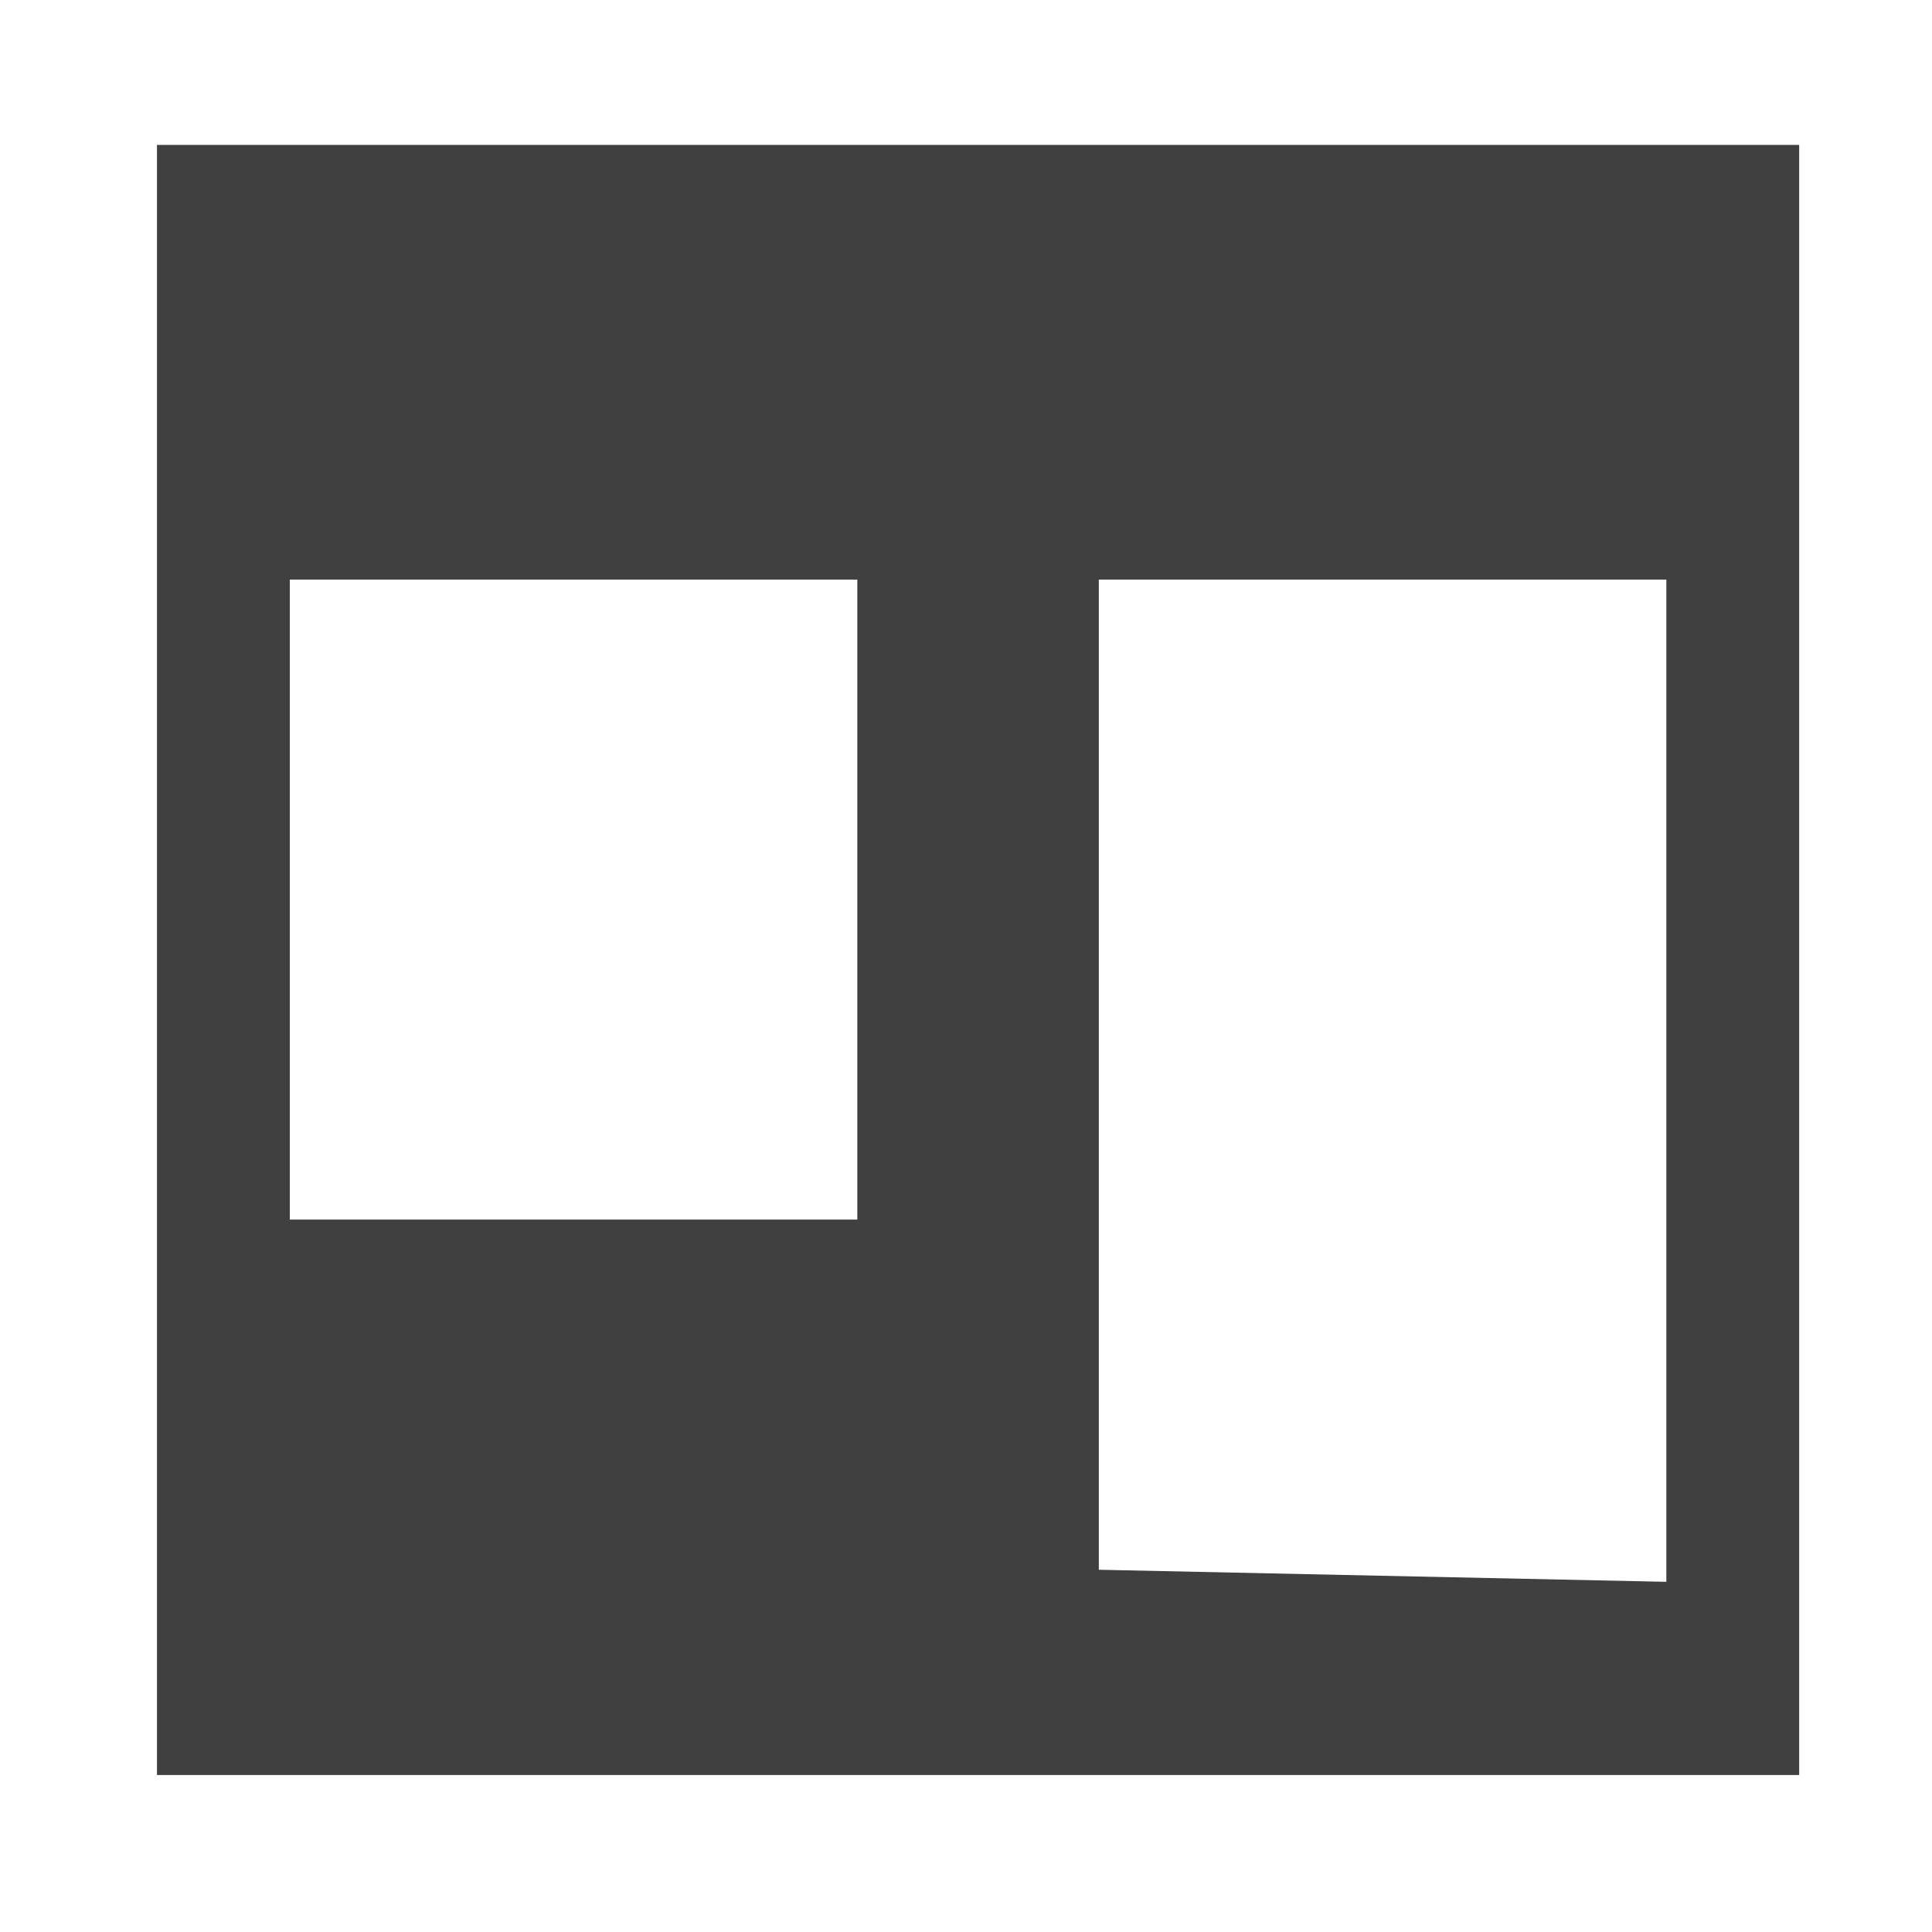 <?xml version="1.0" encoding="utf-8"?>
<!-- Generator: Adobe Illustrator 19.2.1, SVG Export Plug-In . SVG Version: 6.00 Build 0)  -->
<svg version="1.1" id="Layer_1" xmlns="http://www.w3.org/2000/svg" xmlns:xlink="http://www.w3.org/1999/xlink" x="0px" y="0px"
	 viewBox="0 0 16 16" style="enable-background:new 0 0 16 16;" xml:space="preserve">
<style type="text/css">
	.st0{fill:#404040;}
</style>
<path class="st0" d="M1.3,1.2v13.5h13.6V1.2H1.3z M7.1,10.1H2.4V4.8h4.7V10.1z M13.8,13.1L9.1,13l0-8.2h4.7L13.8,13.1z"/>
</svg>
